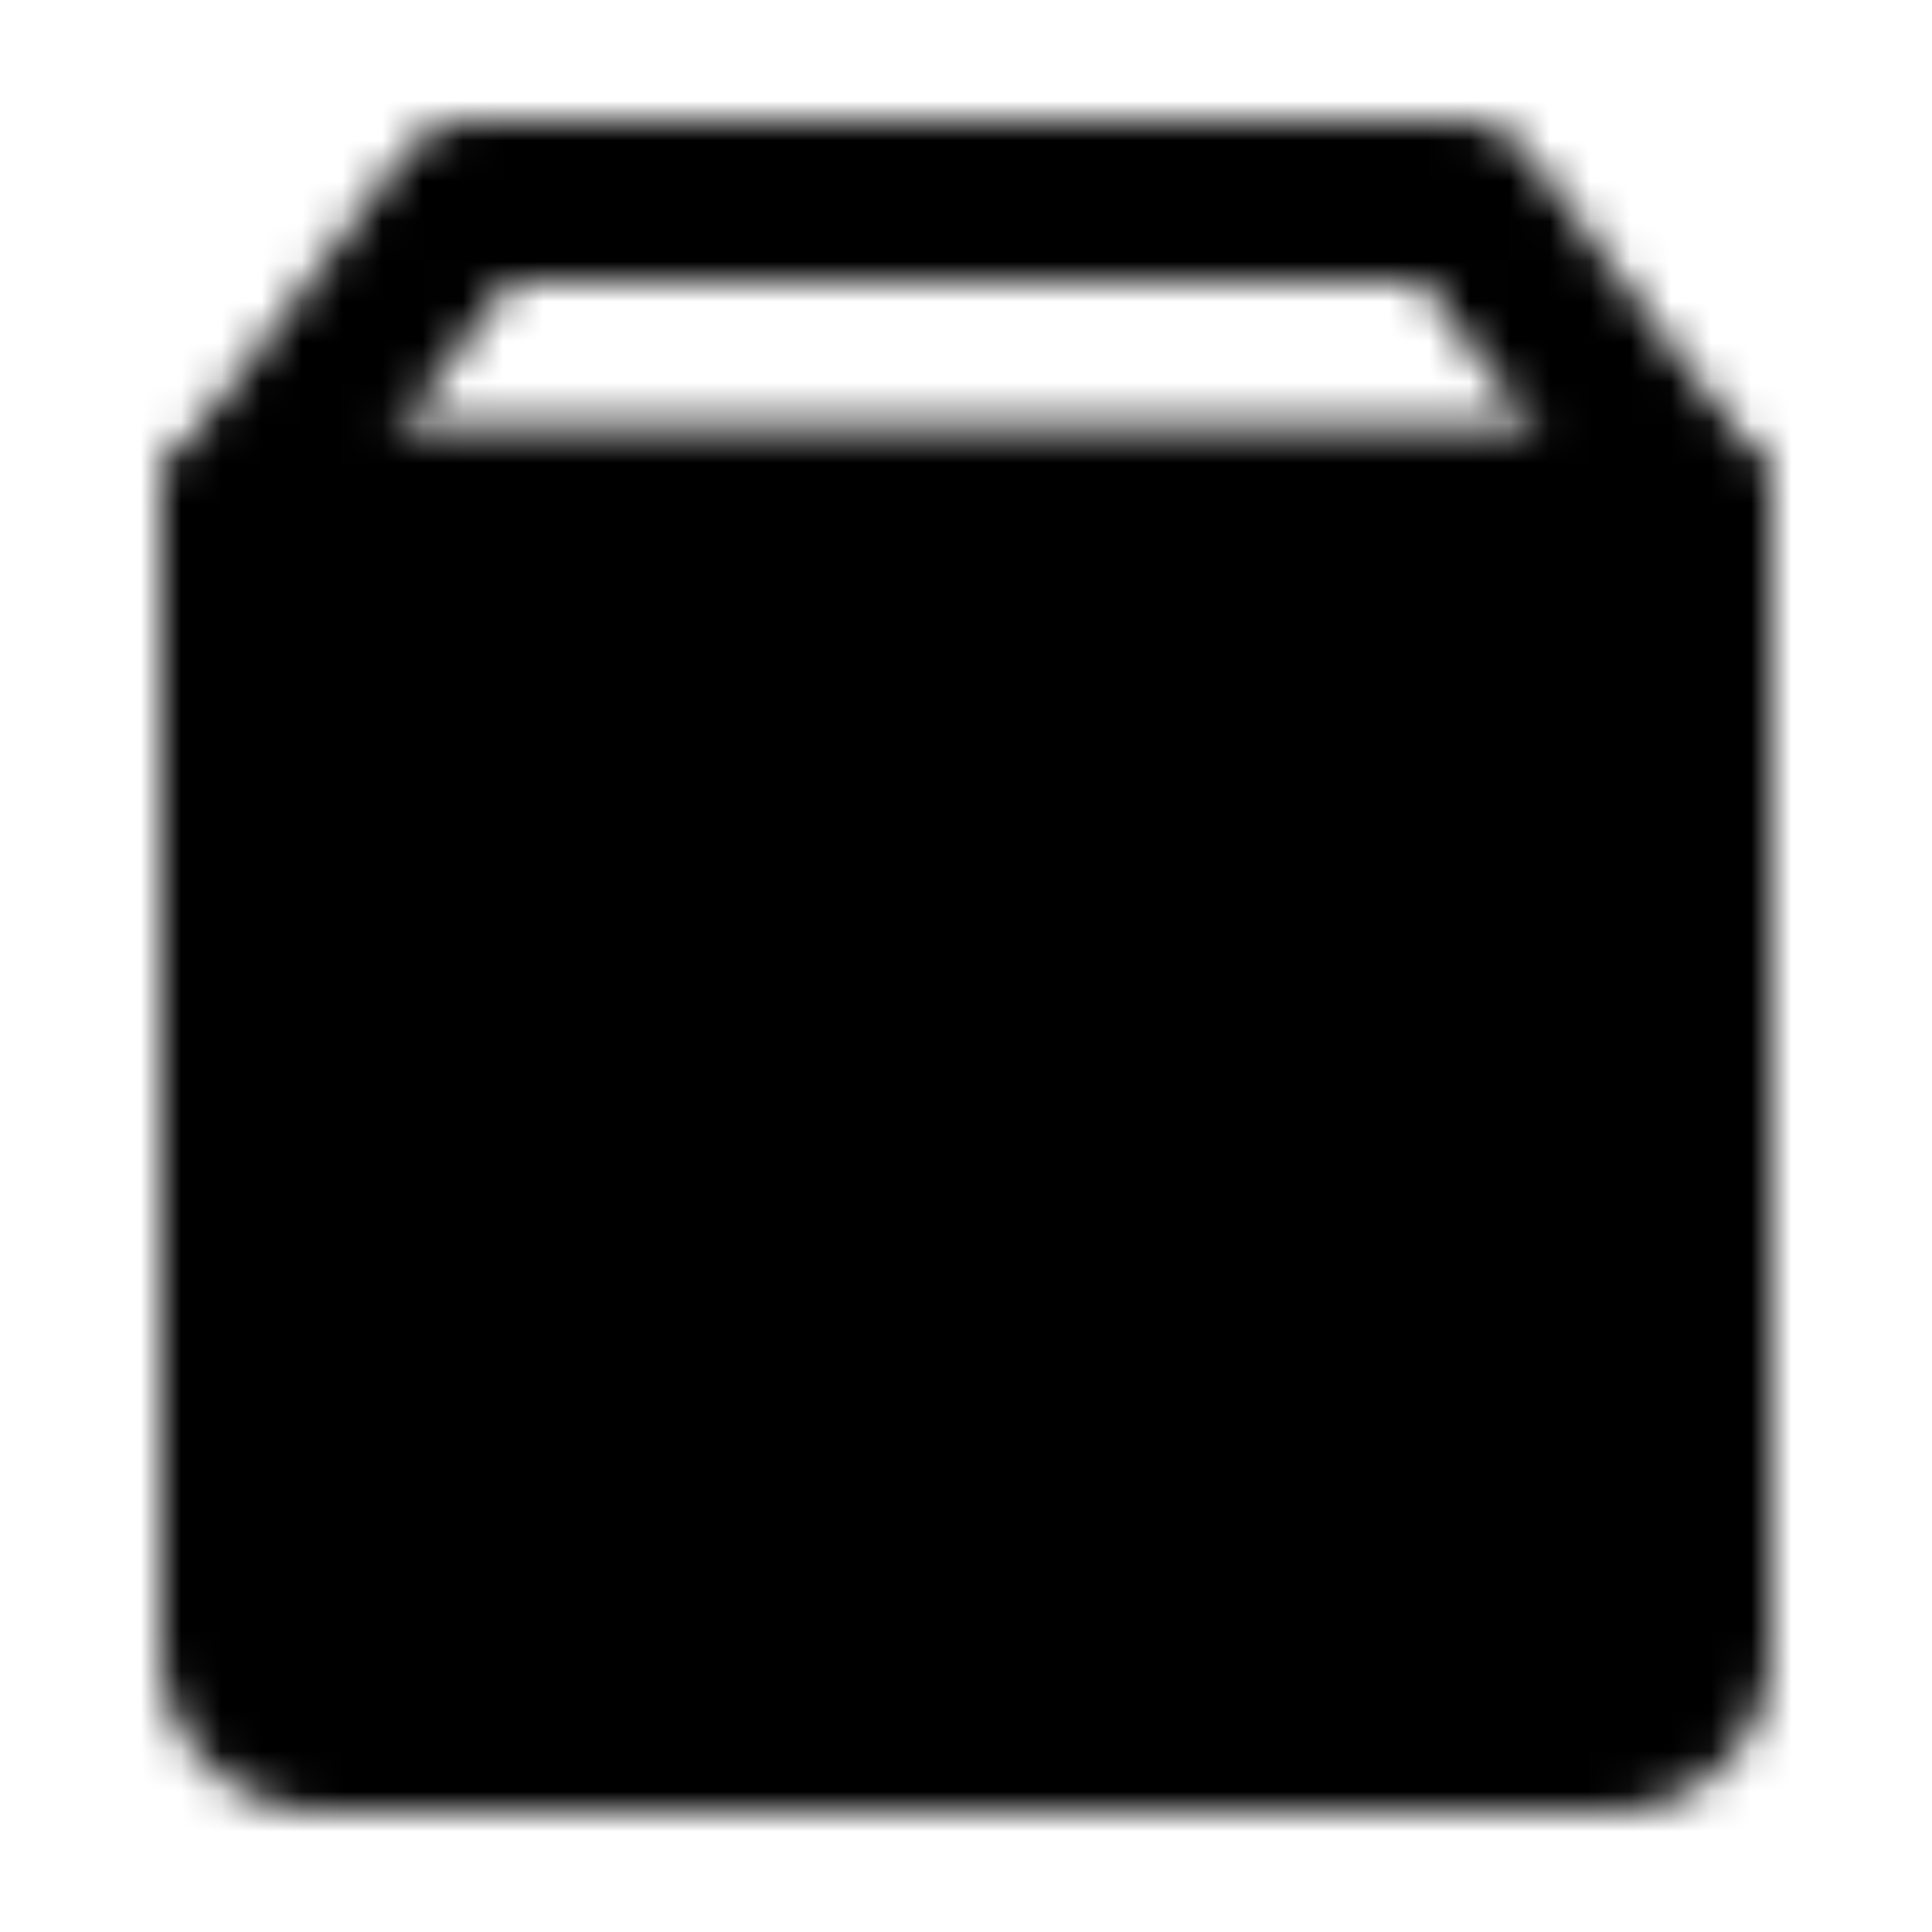<svg xmlns="http://www.w3.org/2000/svg" xmlns:xlink="http://www.w3.org/1999/xlink" width="48" height="48" viewBox="0 0 48 48"><defs><mask id="ipSMallBag0"><g fill="none" stroke-linejoin="round" stroke-width="4"><path fill="#fff" stroke="#fff" d="M6 12.6V41a2 2 0 0 0 2 2h32a2 2 0 0 0 2-2V12.6z"/><path stroke="#fff" stroke-linecap="round" d="M42 12.6L36.333 5H11.667L6 12.6v0"/><path stroke="#000" stroke-linecap="round" d="M31.555 19.2c0 4.198-3.382 7.6-7.555 7.6s-7.556-3.402-7.556-7.6"/></g></mask></defs><path fill="currentColor" d="M0 0h48v48H0z" mask="url(#ipSMallBag0)"/></svg>